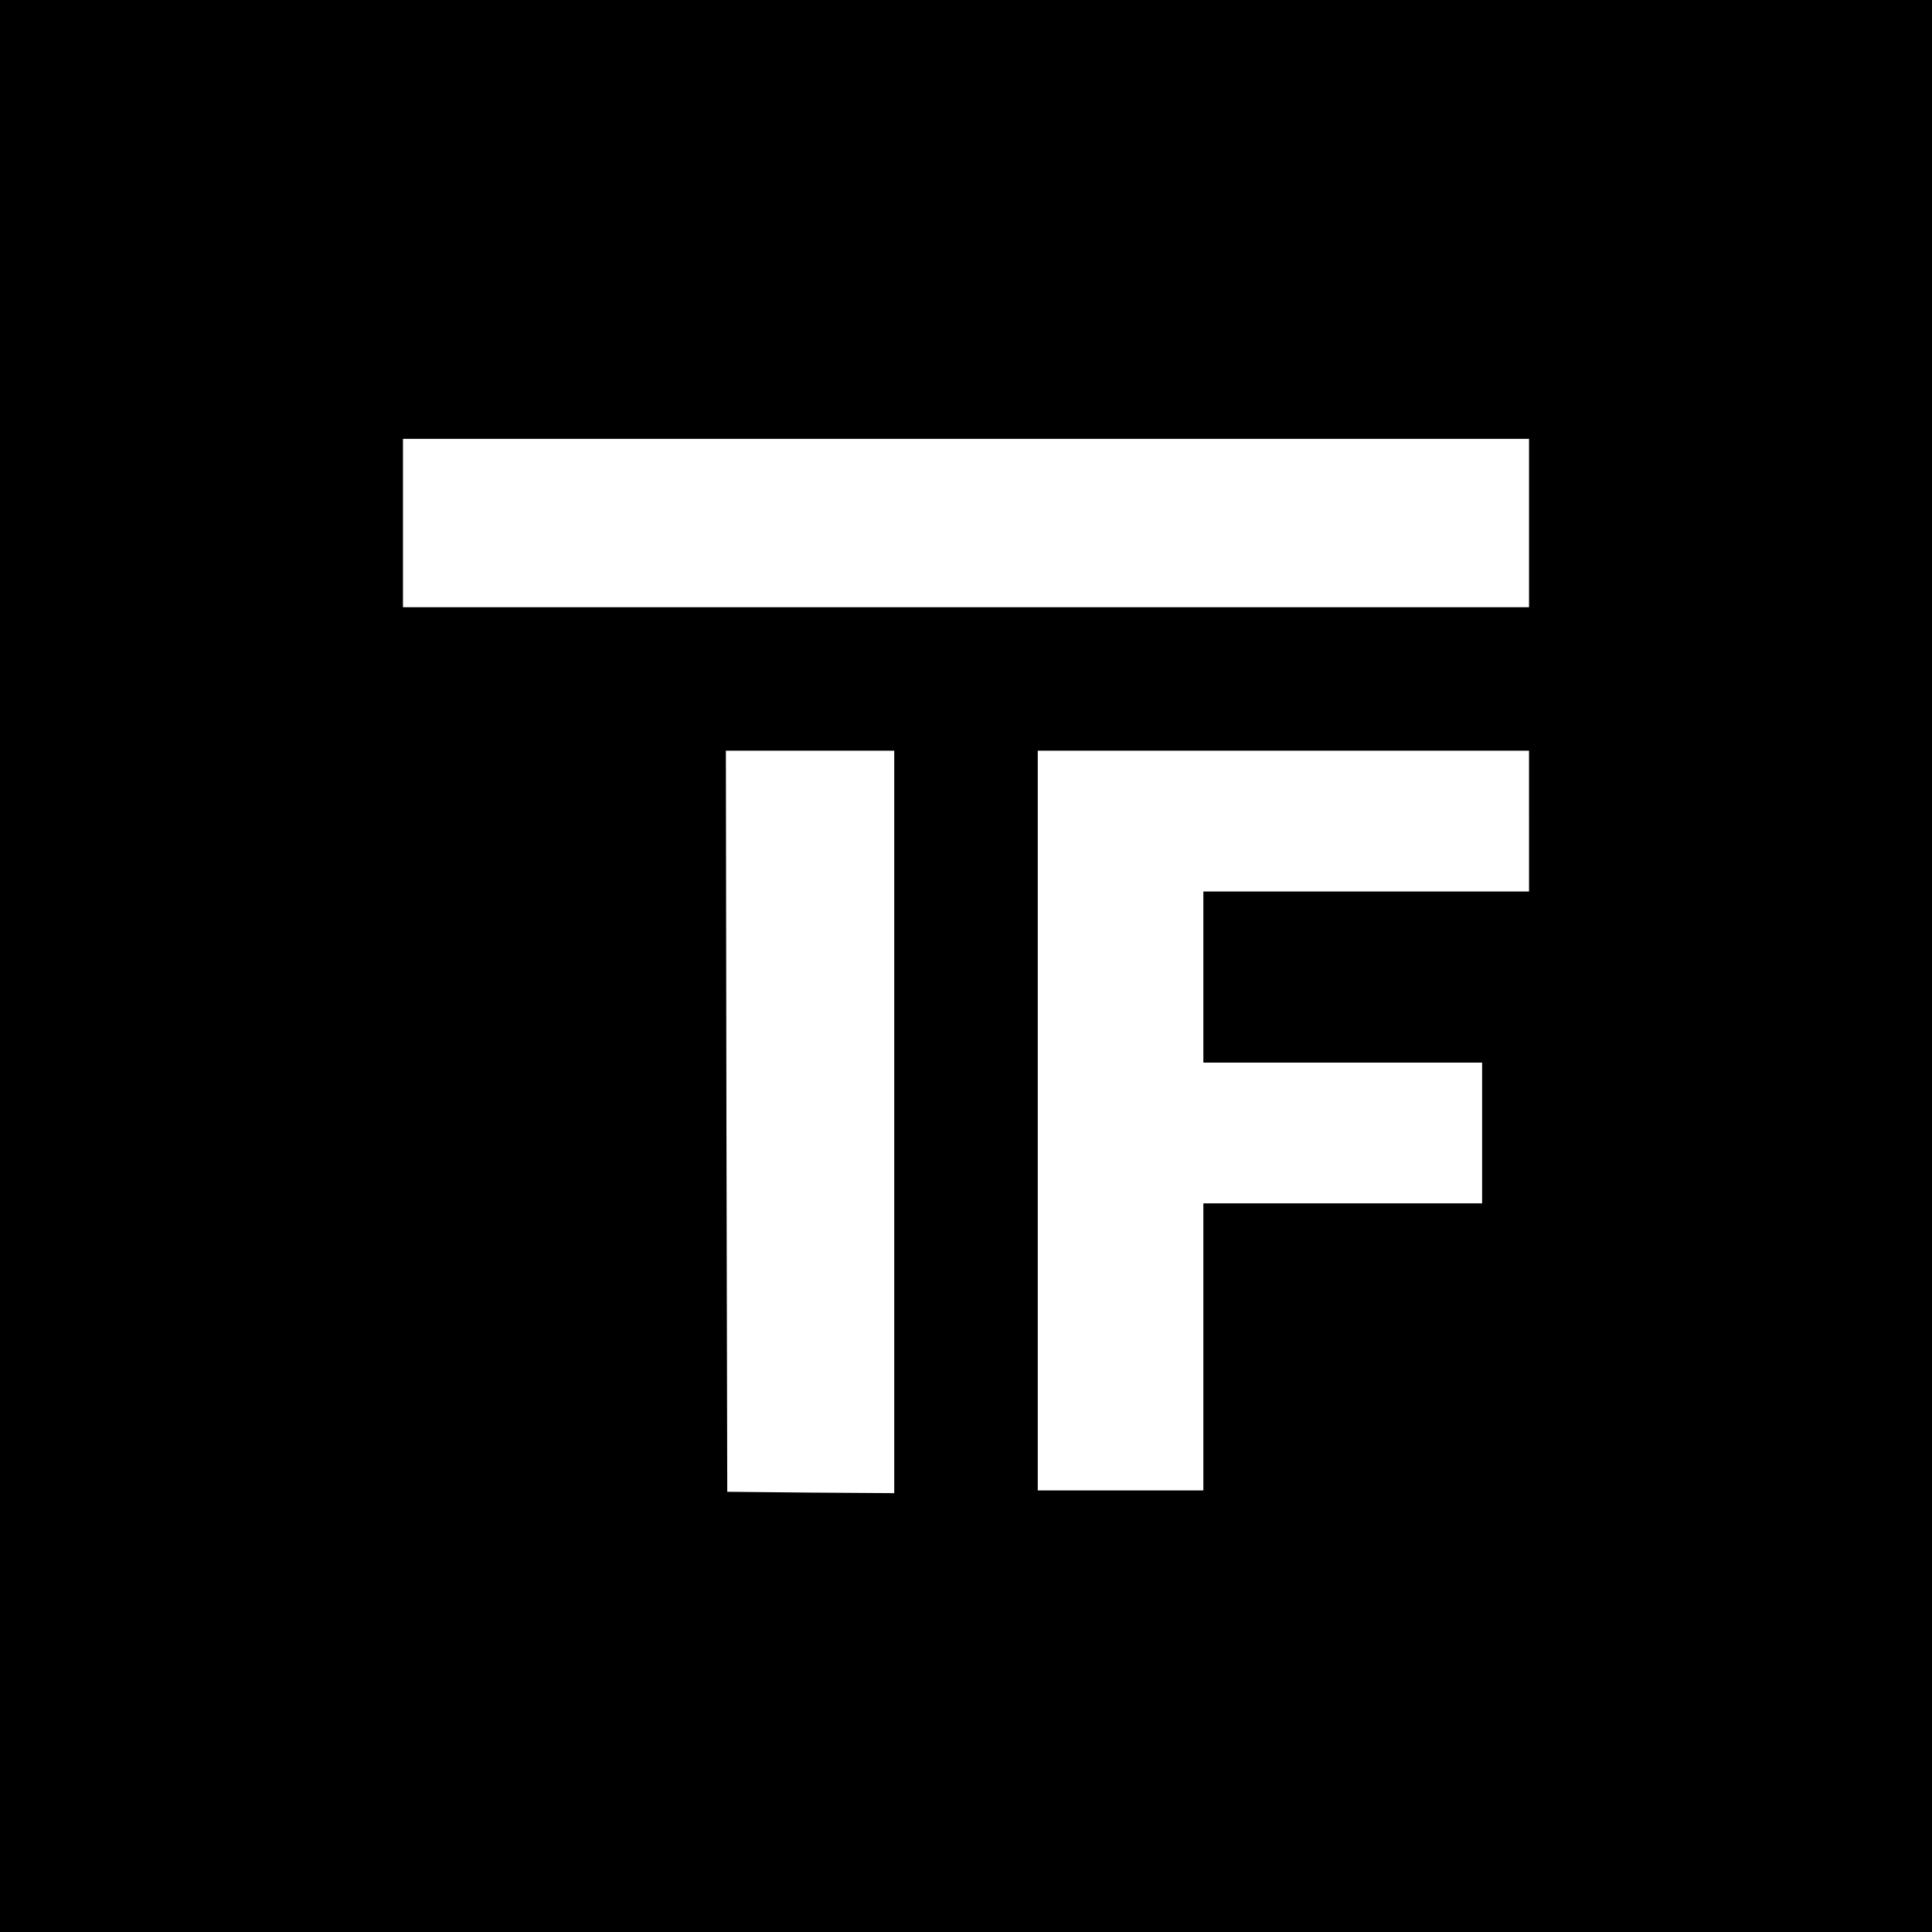 <?xml version="1.0" standalone="no"?>
<!DOCTYPE svg PUBLIC "-//W3C//DTD SVG 20010904//EN"
 "http://www.w3.org/TR/2001/REC-SVG-20010904/DTD/svg10.dtd">
<svg version="1.0" xmlns="http://www.w3.org/2000/svg"
 width="700pt" height="700pt" viewBox="0 0 700 700"
 preserveAspectRatio="xMidYMid meet">
<g transform="translate(0,700) scale(0.1,-0.1)"
fill="#000000" stroke="none">
<path d="M0 3500 l0 -3500 3500 0 3500 0 0 3500 0 3500 -3500 0 -3500 0 0
-3500z m5540 1605 l0 -305 -2040 0 -2040 0 0 305 0 305 2040 0 2040 0 0 -305z
m-2300 -2170 l0 -1345 -302 2 -303 3 -3 1343 -2 1342 305 0 305 0 0 -1345z
m2300 1090 l0 -255 -590 0 -590 0 0 -310 0 -310 505 0 505 0 0 -255 0 -255
-505 0 -505 0 0 -520 0 -520 -300 0 -300 0 0 1340 0 1340 890 0 890 0 0 -255z"/>
</g>
</svg>
